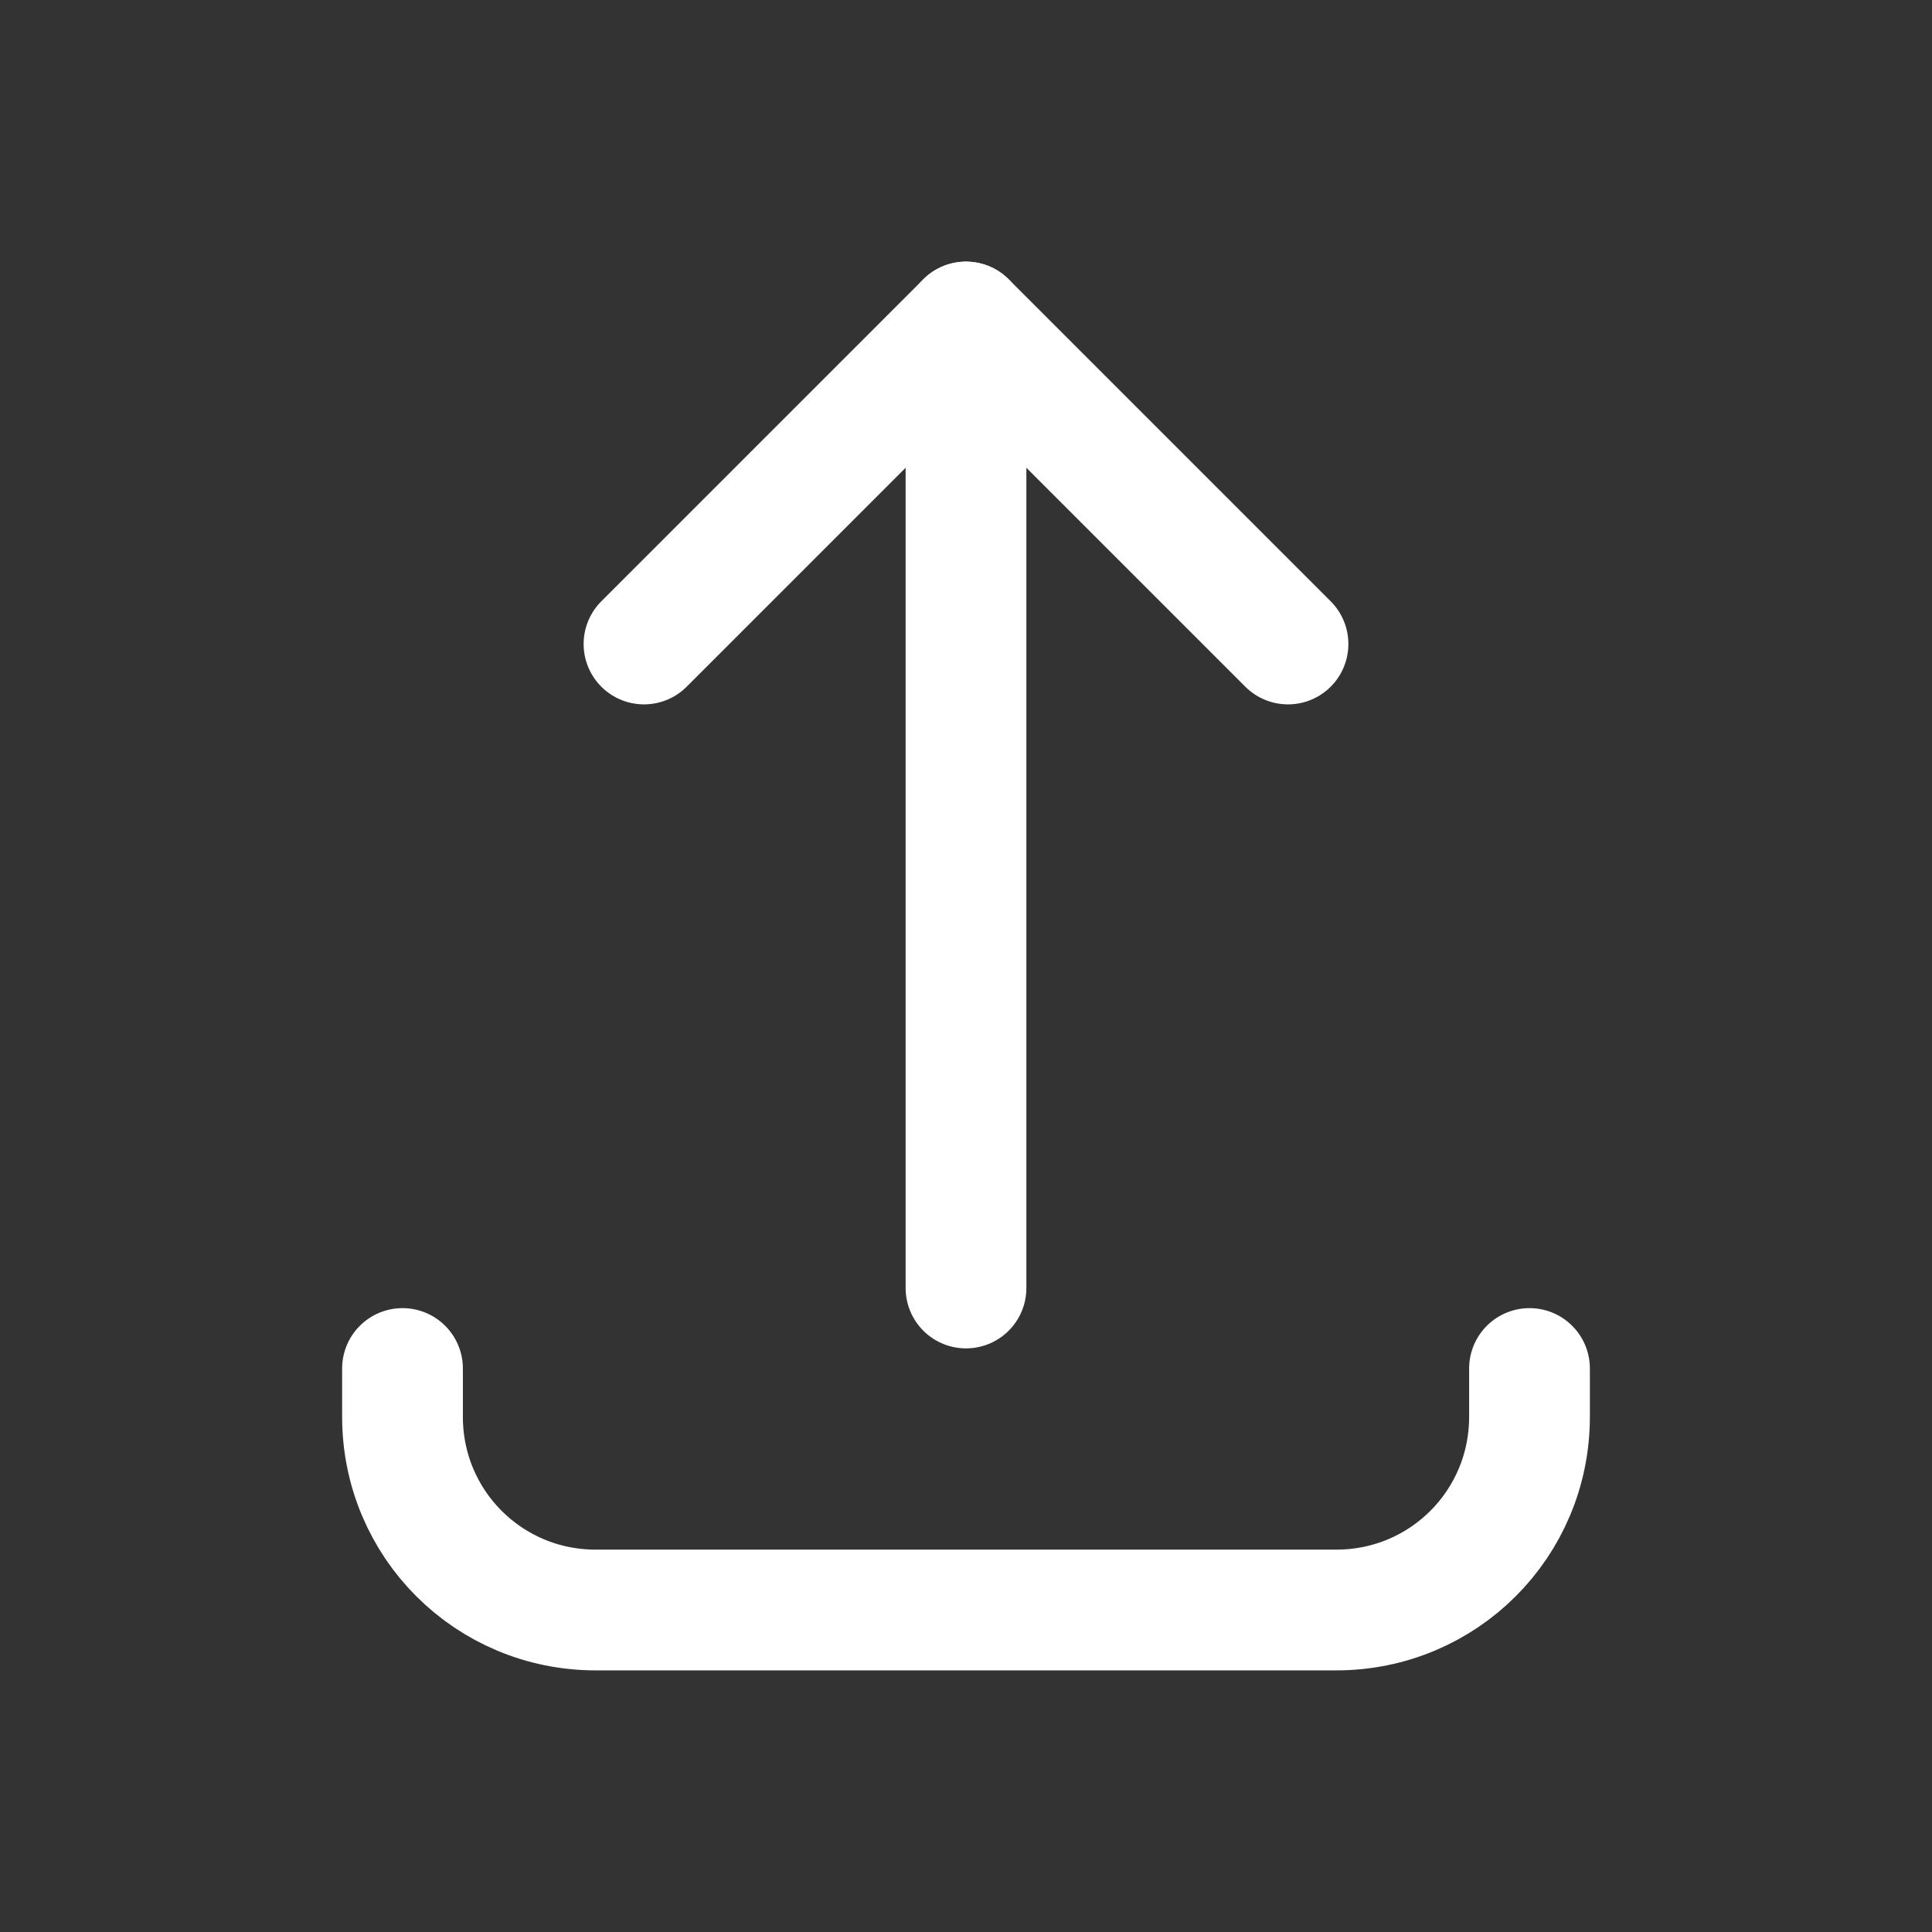 <svg fill="none" height="24" width="24" xmlns="http://www.w3.org/2000/svg">
    <rect width="100%" height="100%" fill="#333333" stroke="none"/>
    <g stroke="#fff" stroke-linecap="round" stroke-width="1.5">
        <path d="m8 8 4-4 4 4" stroke-linejoin="round"/>
        <path d="m12 4v12m7 1v.6c0 1.33-1.07 2.4-2.4 2.4h-9.2c-1.33 0-2.4-1.07-2.4-2.4v-.6" stroke-miterlimit="10"/>
    </g>
</svg>
